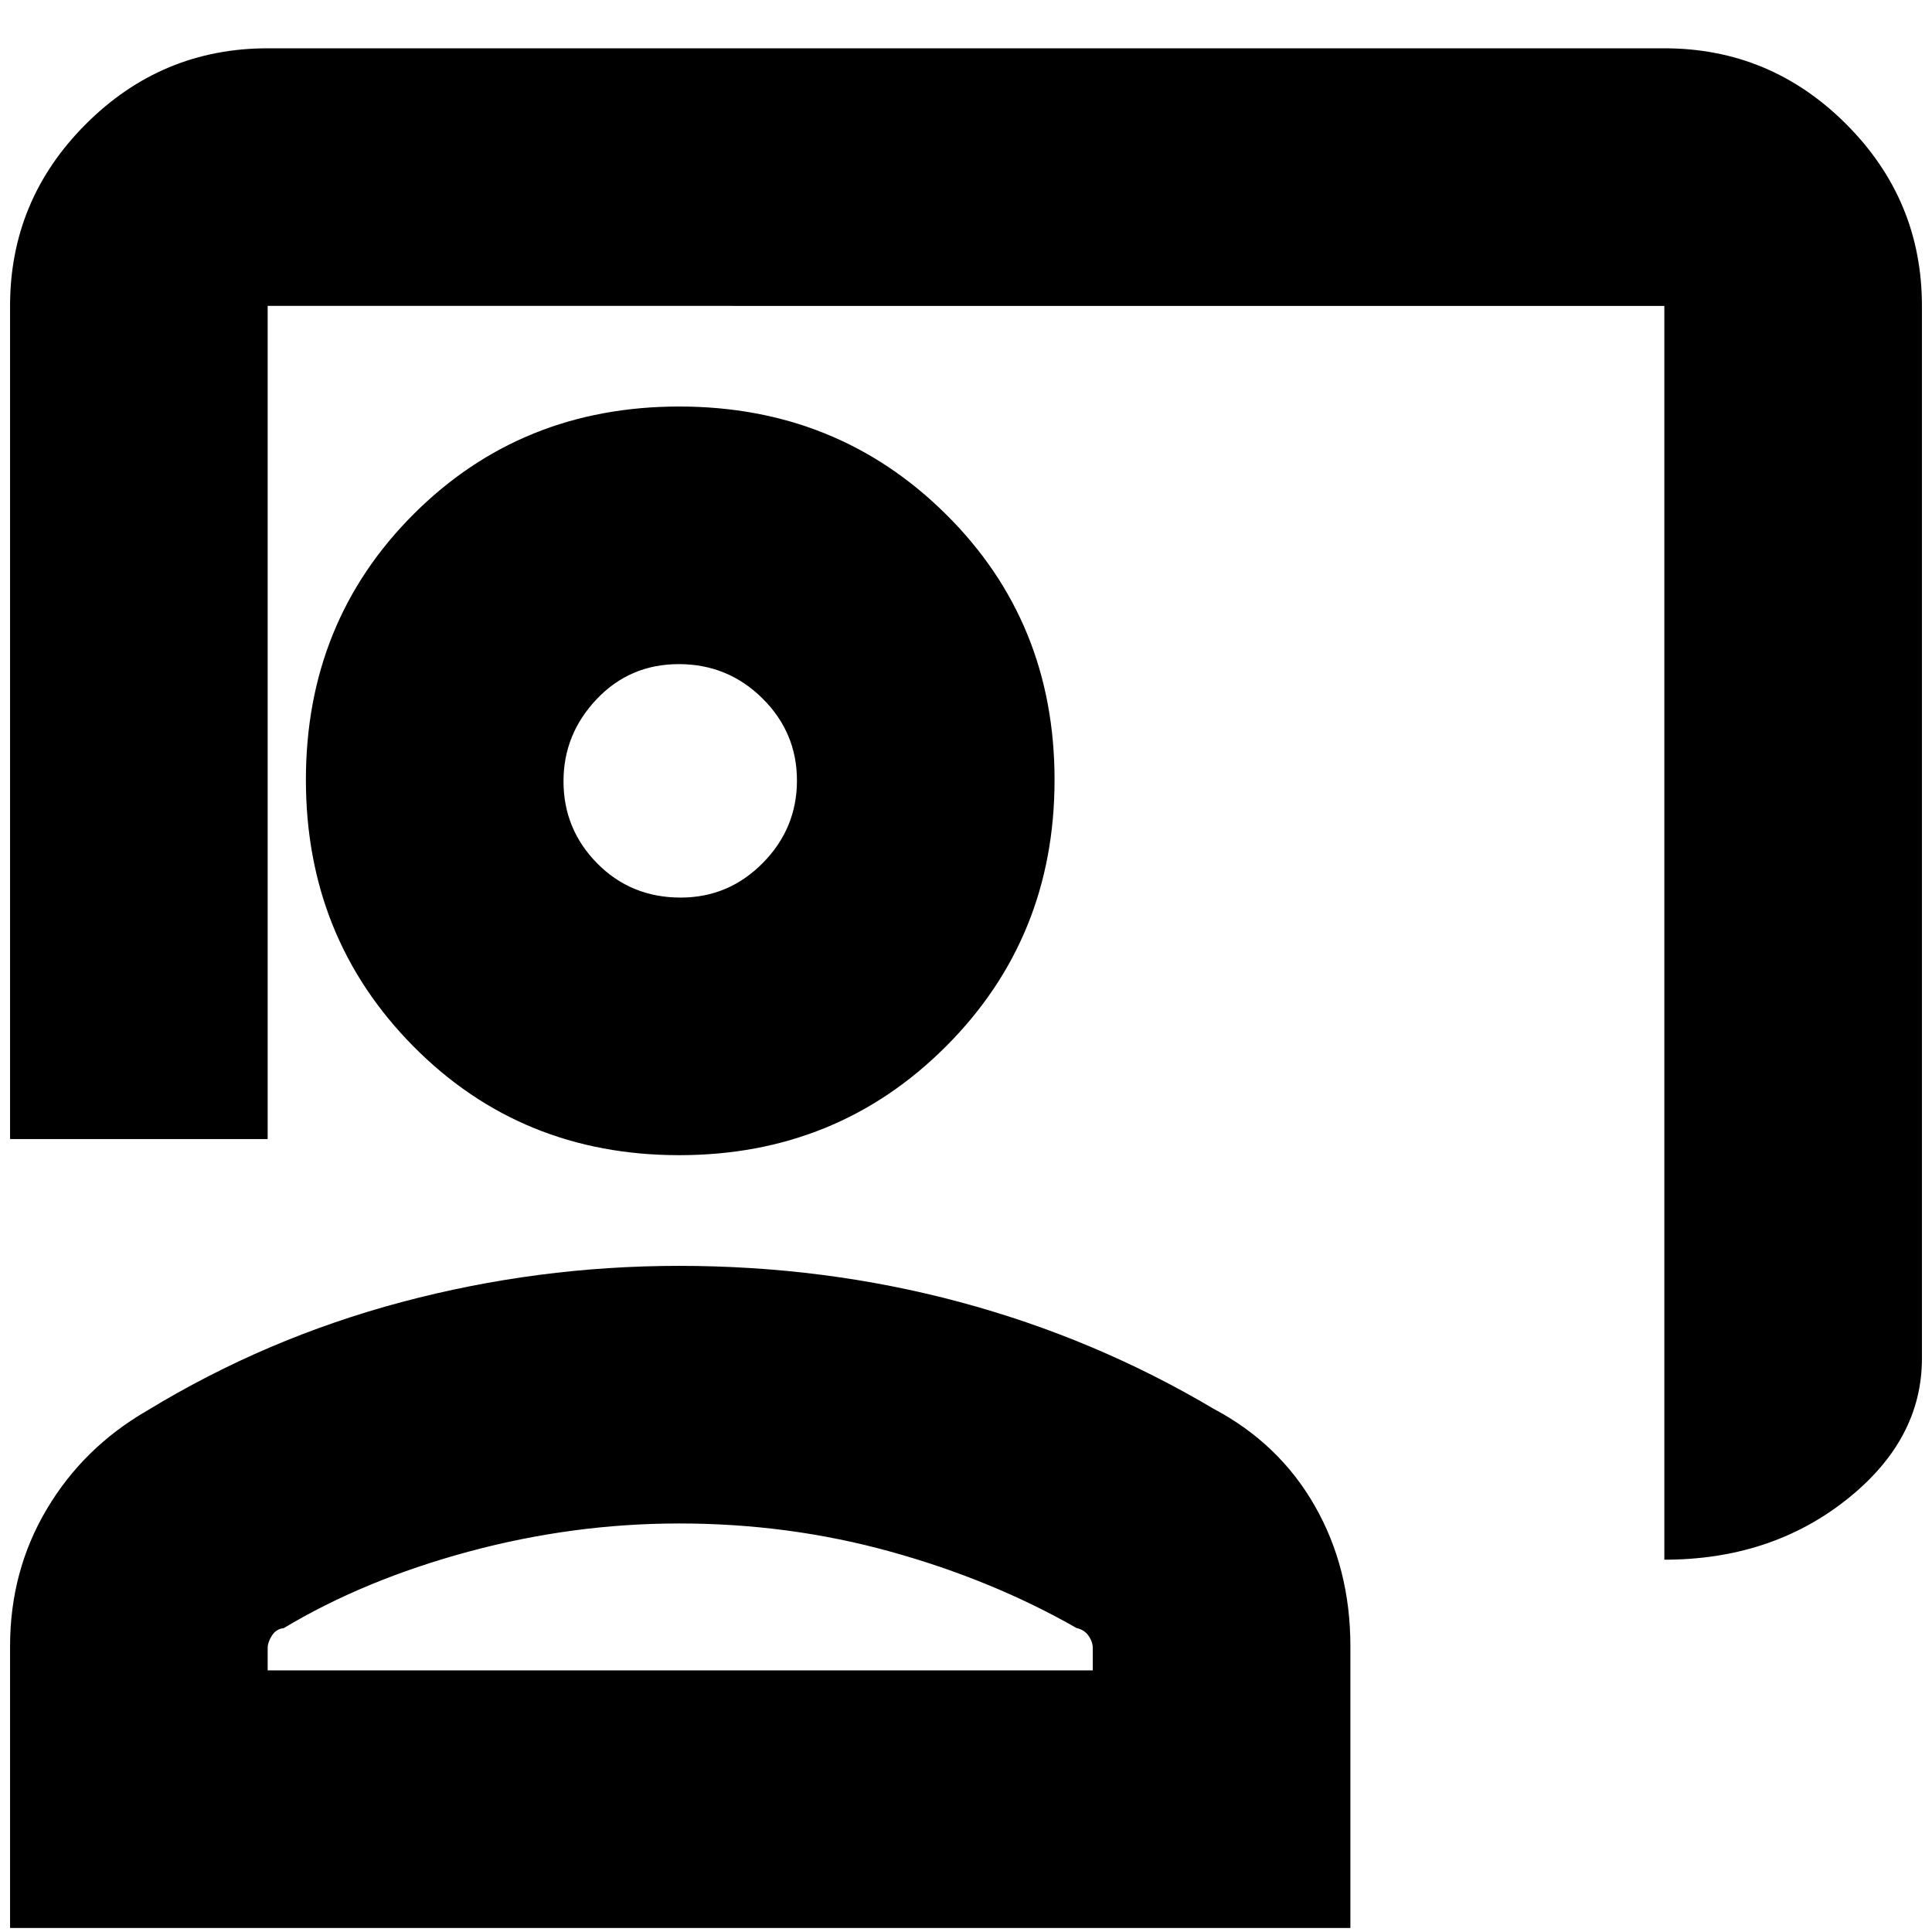 <svg xmlns="http://www.w3.org/2000/svg" height="20" viewBox="0 -960 960 960" width="20"><path d="M827-185v-623H133v414H5v-414q0-52.67 37.66-90.34Q80.33-936 133-936h694q52.67 0 90.34 37.66Q955-860.67 955-808v523q0 40.55-37.6 70.27Q879.8-185 827-185ZM337.5-386q-78.5 0-132-54T152-572.5q0-78.5 53.5-132t132-53.5q78.5 0 132.5 53.5t54 132q0 78.5-54 132.5t-132.5 54Zm.71-128q23.84 0 40.81-17.18 16.98-17.17 16.98-41Q396-596 378.82-613q-17.17-17-41.5-17-24.32 0-40.82 17.39-16.5 17.4-16.5 40.82 0 23.84 16.77 40.82Q313.55-514 338.21-514ZM5-2v-140q0-37.34 18.19-68.02Q41.38-240.71 73-259q59-36 126.56-54 67.55-18 137.85-18Q410-331 477-313t126 53q32.63 17.29 50.31 48.26Q671-180.78 671-142.05V-2H5Zm128-128h410v-11.02q0-3.19-2.12-6.19-2.13-3.01-5.88-3.79-42-24-92.5-38t-105-14q-52.81 0-104.66 14Q181-175 141-151q-3.8.43-5.9 3.73-2.1 3.31-2.1 6.25V-130Zm205-442Zm0 442Z"/></svg>